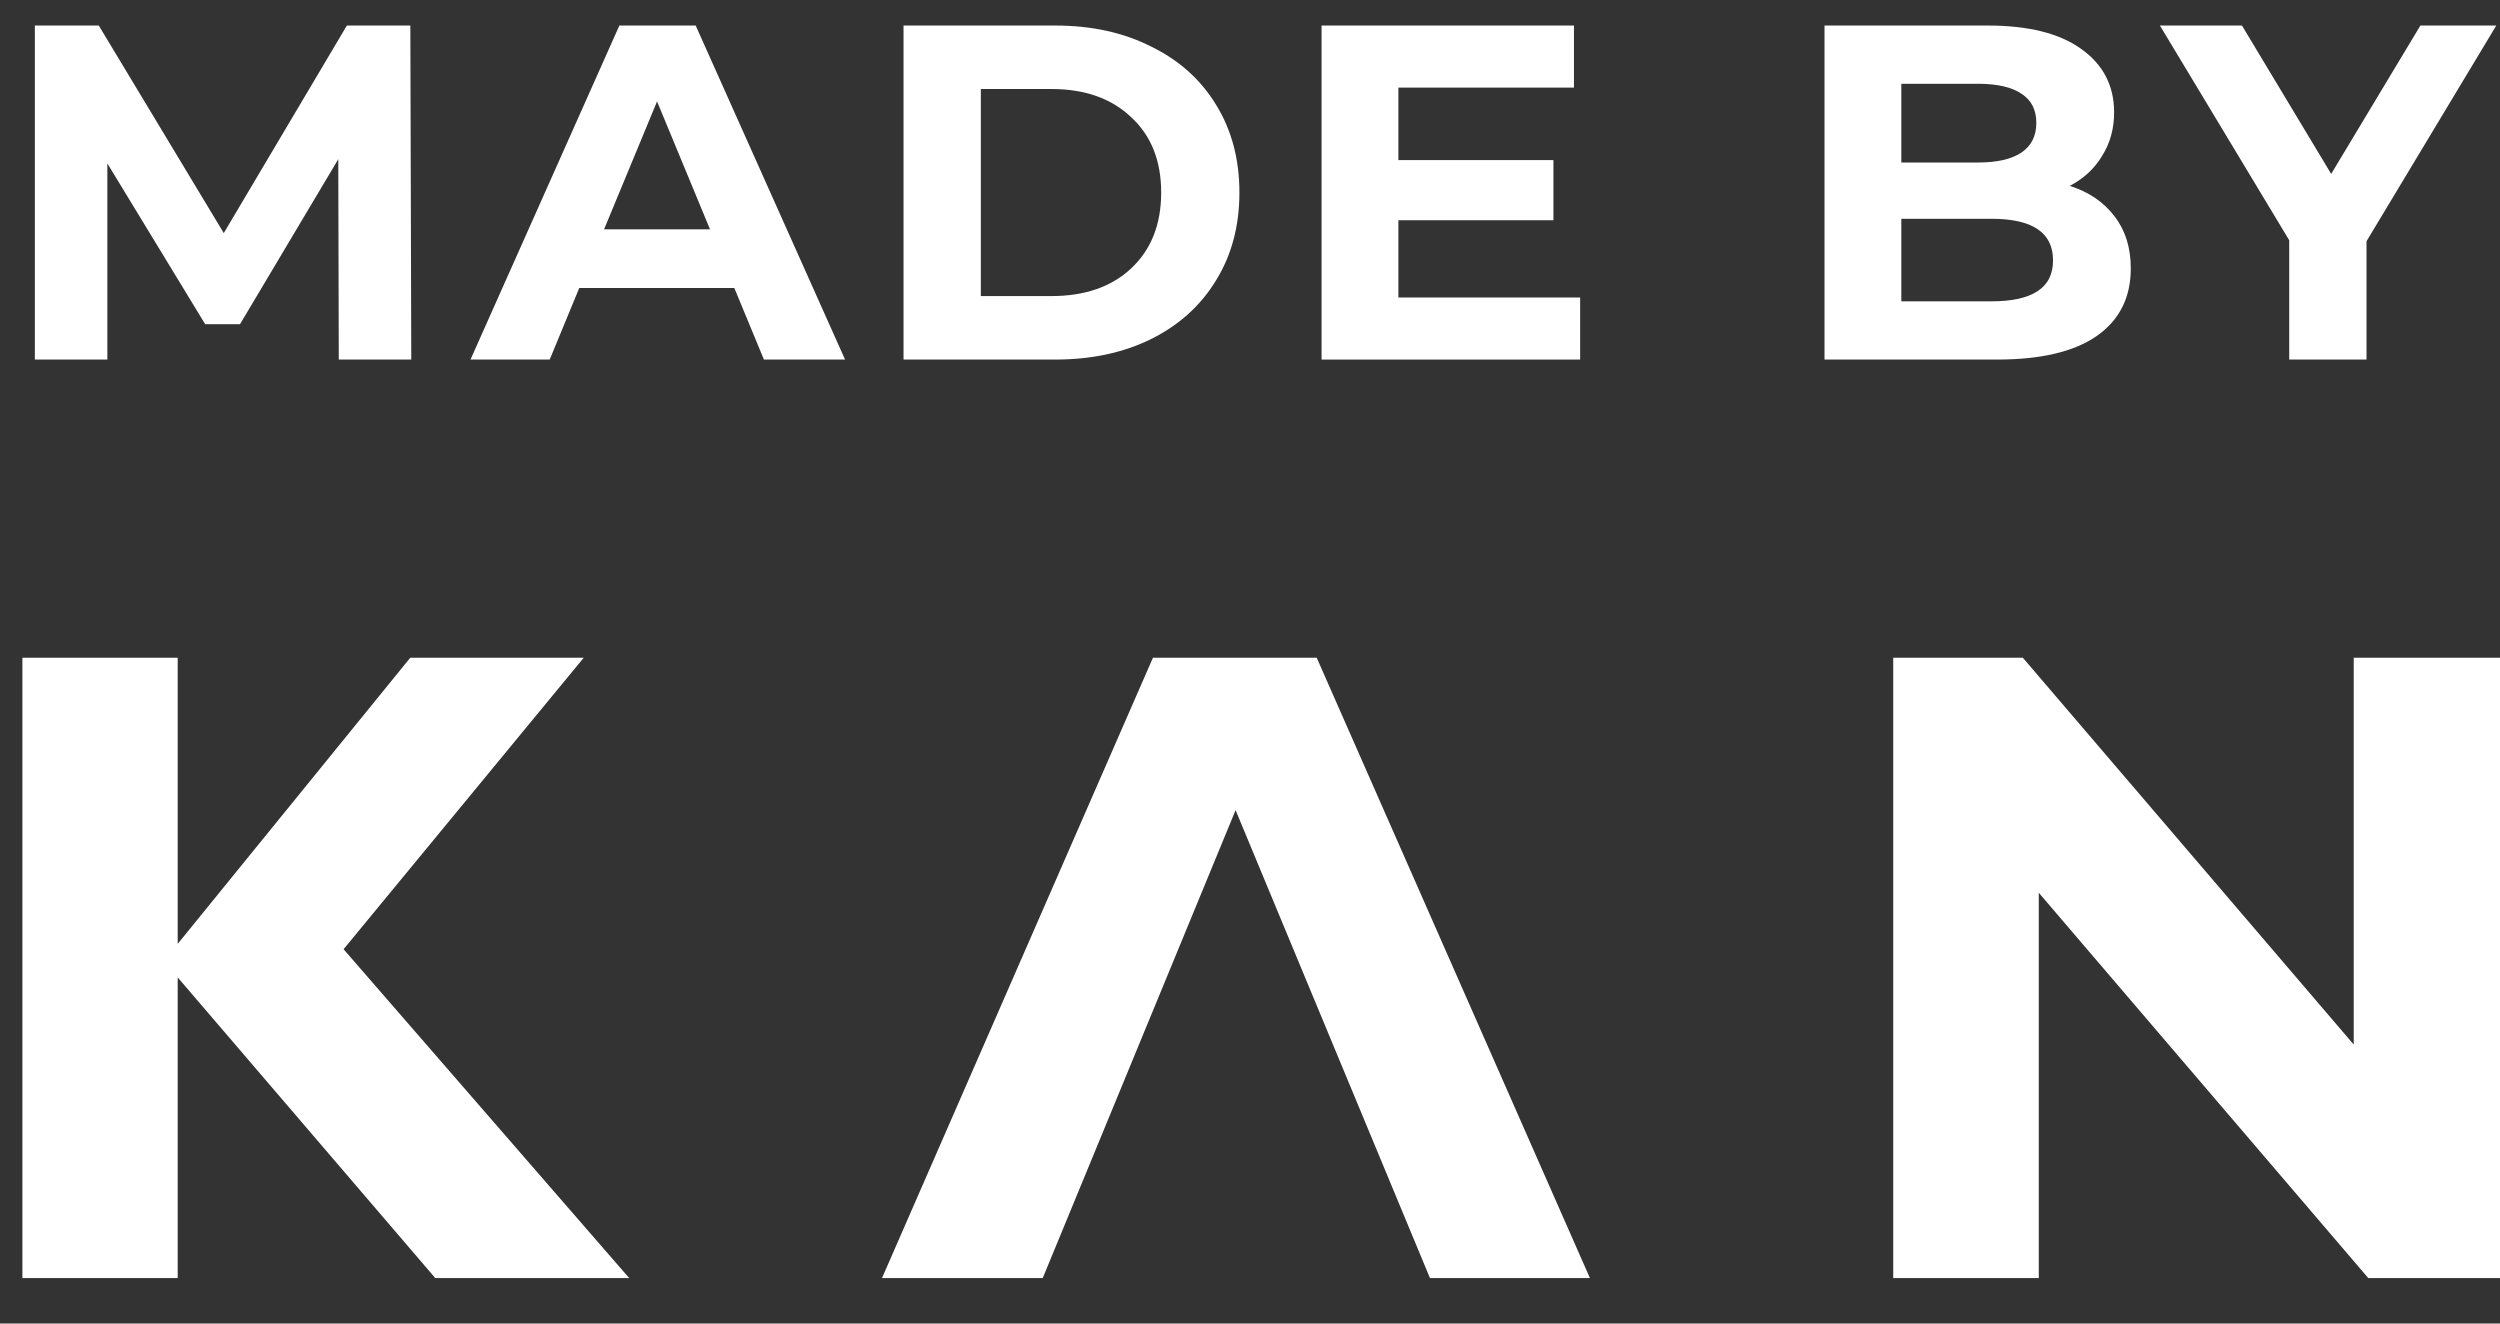 <svg width="51" height="27" viewBox="0 0 51 27" fill="none" xmlns="http://www.w3.org/2000/svg">
<rect x="0" y="0" width="51" height="27" fill="#333333" stroke="none"/>
<path d="M8.369 13.418H11.908L7.009 19.364L12.835 26.072H8.879L3.625 19.939V26.072H0.457V13.418H3.625V19.255L8.369 13.418Z" fill="white"/>
<path d="M21.272 26.072H17.993L23.52 13.418H26.861L32.434 26.072H29.171L25.206 16.527L23.957 19.558L21.272 26.072Z" fill="white"/>
<path d="M48.016 13.418H51V26.072H48.312L41.591 18.212V26.072H38.622V13.418H41.266L48.016 21.309V13.418Z" fill="white"/>
<path d="M6.911 7.335L6.901 3.247L4.896 6.614H4.186L2.19 3.334V7.335H0.711V0.521H2.015L4.565 4.755L7.076 0.521H8.371L8.39 7.335H6.911Z" fill="white"/>
<path d="M14.98 5.875H11.817L11.214 7.335H9.598L12.635 0.521H14.192L17.239 7.335H15.584L14.98 5.875ZM14.484 4.678L13.404 2.069L12.323 4.678H14.484Z" fill="white"/>
<path d="M18.432 0.521H21.527C22.267 0.521 22.919 0.664 23.484 0.95C24.055 1.229 24.496 1.625 24.807 2.137C25.125 2.65 25.284 3.247 25.284 3.928C25.284 4.609 25.125 5.206 24.807 5.719C24.496 6.232 24.055 6.631 23.484 6.916C22.919 7.195 22.267 7.335 21.527 7.335H18.432V0.521ZM21.449 6.04C22.131 6.04 22.672 5.852 23.075 5.476C23.484 5.093 23.688 4.577 23.688 3.928C23.688 3.279 23.484 2.767 23.075 2.39C22.672 2.007 22.131 1.816 21.449 1.816H20.009V6.04H21.449Z" fill="white"/>
<path d="M32.235 6.069V7.335H26.96V0.521H32.109V1.787H28.527V3.266H31.69V4.493H28.527V6.069H32.235Z" fill="white"/>
<path d="M42.223 3.792C42.612 3.915 42.917 4.123 43.138 4.415C43.358 4.7 43.468 5.054 43.468 5.476C43.468 6.073 43.235 6.533 42.768 6.858C42.307 7.176 41.632 7.335 40.743 7.335H37.22V0.521H40.548C41.379 0.521 42.015 0.68 42.456 0.998C42.904 1.316 43.128 1.748 43.128 2.293C43.128 2.624 43.047 2.919 42.884 3.179C42.729 3.438 42.508 3.643 42.223 3.792ZM38.787 1.709V3.315H40.354C40.743 3.315 41.038 3.247 41.239 3.111C41.441 2.974 41.541 2.773 41.541 2.507C41.541 2.241 41.441 2.043 41.239 1.913C41.038 1.777 40.743 1.709 40.354 1.709H38.787ZM40.626 6.147C41.042 6.147 41.353 6.079 41.561 5.943C41.775 5.807 41.882 5.596 41.882 5.31C41.882 4.746 41.463 4.463 40.626 4.463H38.787V6.147H40.626Z" fill="white"/>
<path d="M48.277 4.921V7.335H46.7V4.901L44.062 0.521H45.736L47.556 3.548L49.376 0.521H50.924L48.277 4.921Z" fill="white"/>
</svg>
